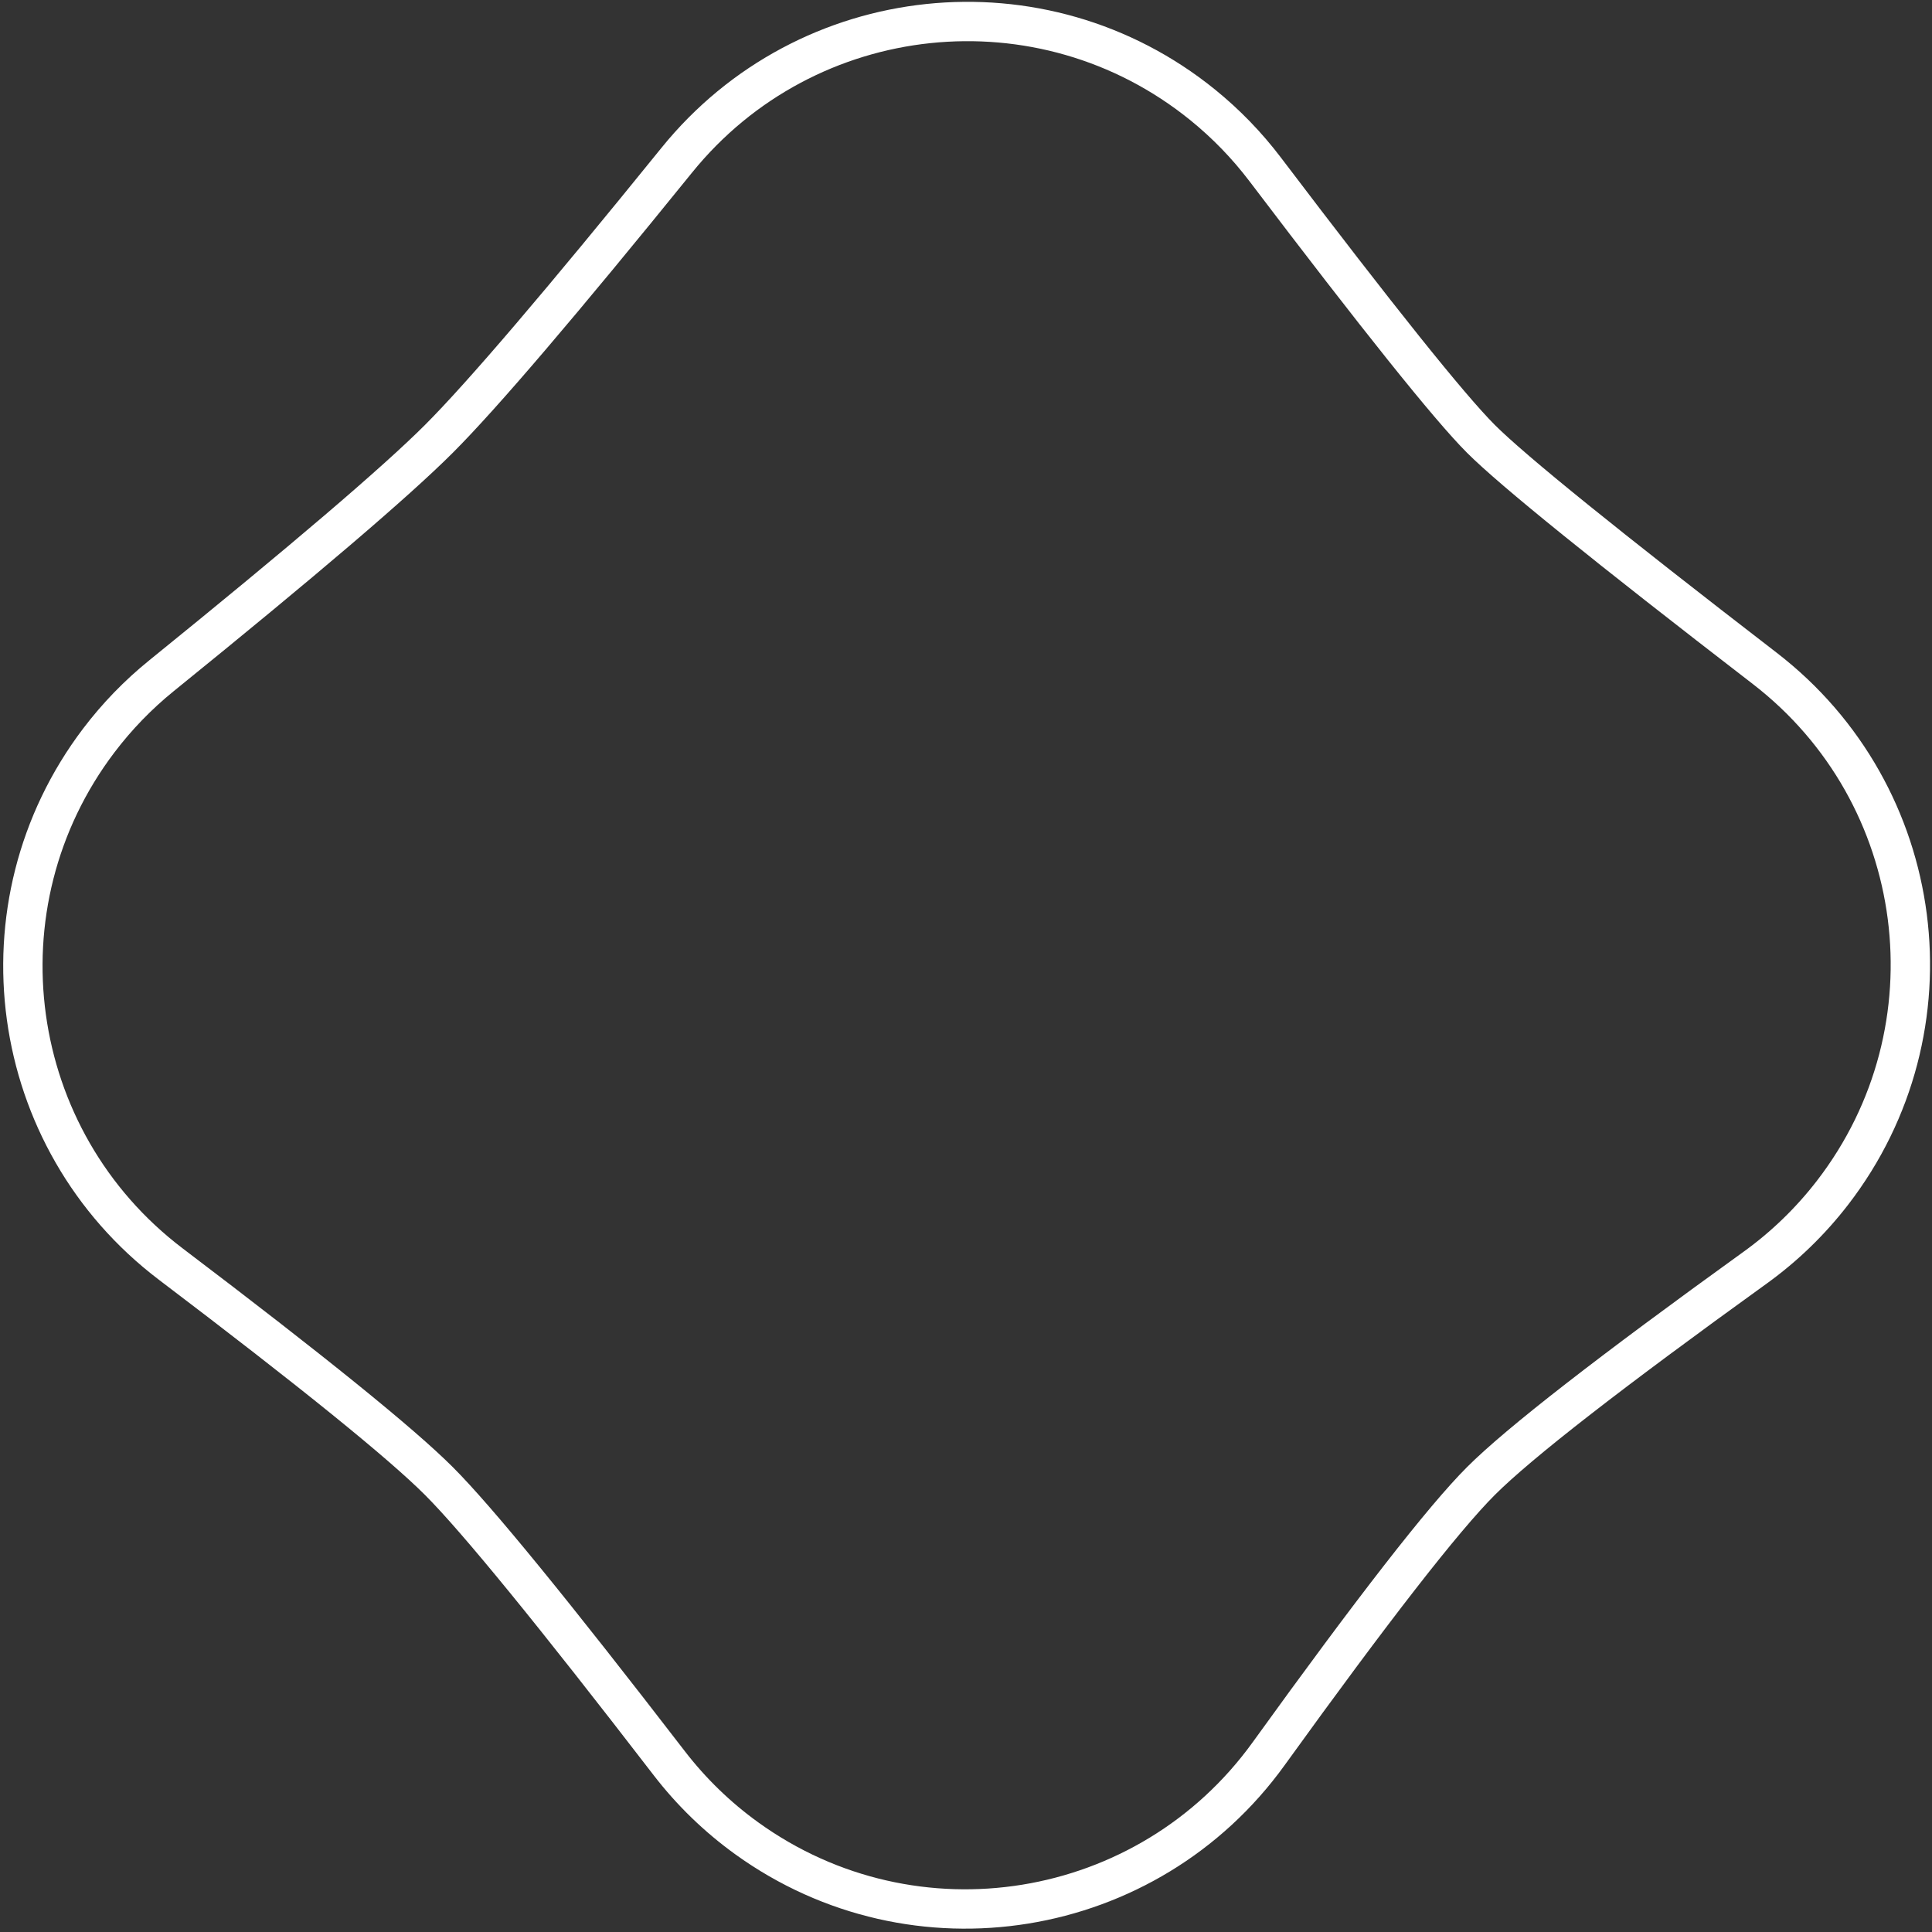 <?xml version="1.0" encoding="UTF-8"?>
<svg width="491px" height="491px" viewBox="0 0 491 491" version="1.1" xmlns="http://www.w3.org/2000/svg" xmlns:xlink="http://www.w3.org/1999/xlink">
    <rect x="0" y="0" width="491" height="491" fill="#333333" stroke="none"/>
    <!-- Generator: Sketch 45.2 (43514) - http://www.bohemiancoding.com/sketch -->
    <title>Rectangle</title>
    <desc>Created with Sketch.</desc>
    <defs></defs>
    <g id="Page-1" stroke="none" stroke-width="1" fill="none" fill-rule="evenodd">
        <g id="Group" transform="translate(-67, -63)" stroke="#FFFFFF" stroke-width="10">
            <path d="M219.986,111.618 C212.374,110.818 204.694,110.941 197.111,111.984 C145.134,119.136 108.795,167.069 115.947,219.047 C122.074,263.584 125.136,292.534 125.136,306.177 C125.136,319.901 122.034,350.503 115.822,398.28 C114.635,407.403 114.781,416.649 116.253,425.73 C124.648,477.521 173.438,512.7 225.229,504.305 C269.926,497.06 298.869,493.441 312.4,493.441 C325.975,493.441 355.063,497.084 400.008,504.376 C409.081,505.848 418.319,505.996 427.435,504.814 C479.466,498.07 516.179,450.423 509.435,398.391 C502.923,348.147 499.677,317.553 499.677,306.164 C499.677,294.824 502.888,265.9 509.33,218.969 C510.37,211.392 510.492,203.718 509.692,196.112 C504.203,143.933 457.454,106.083 405.275,111.571 C358.82,116.458 327.925,118.901 312.413,118.901 C296.949,118.901 266.2,116.473 219.986,111.618 Z" id="Rectangle" transform="translate(312.631, 308.322) rotate(-45) translate(-312.631, -308.322) "></path>
        </g>
    </g>
</svg>